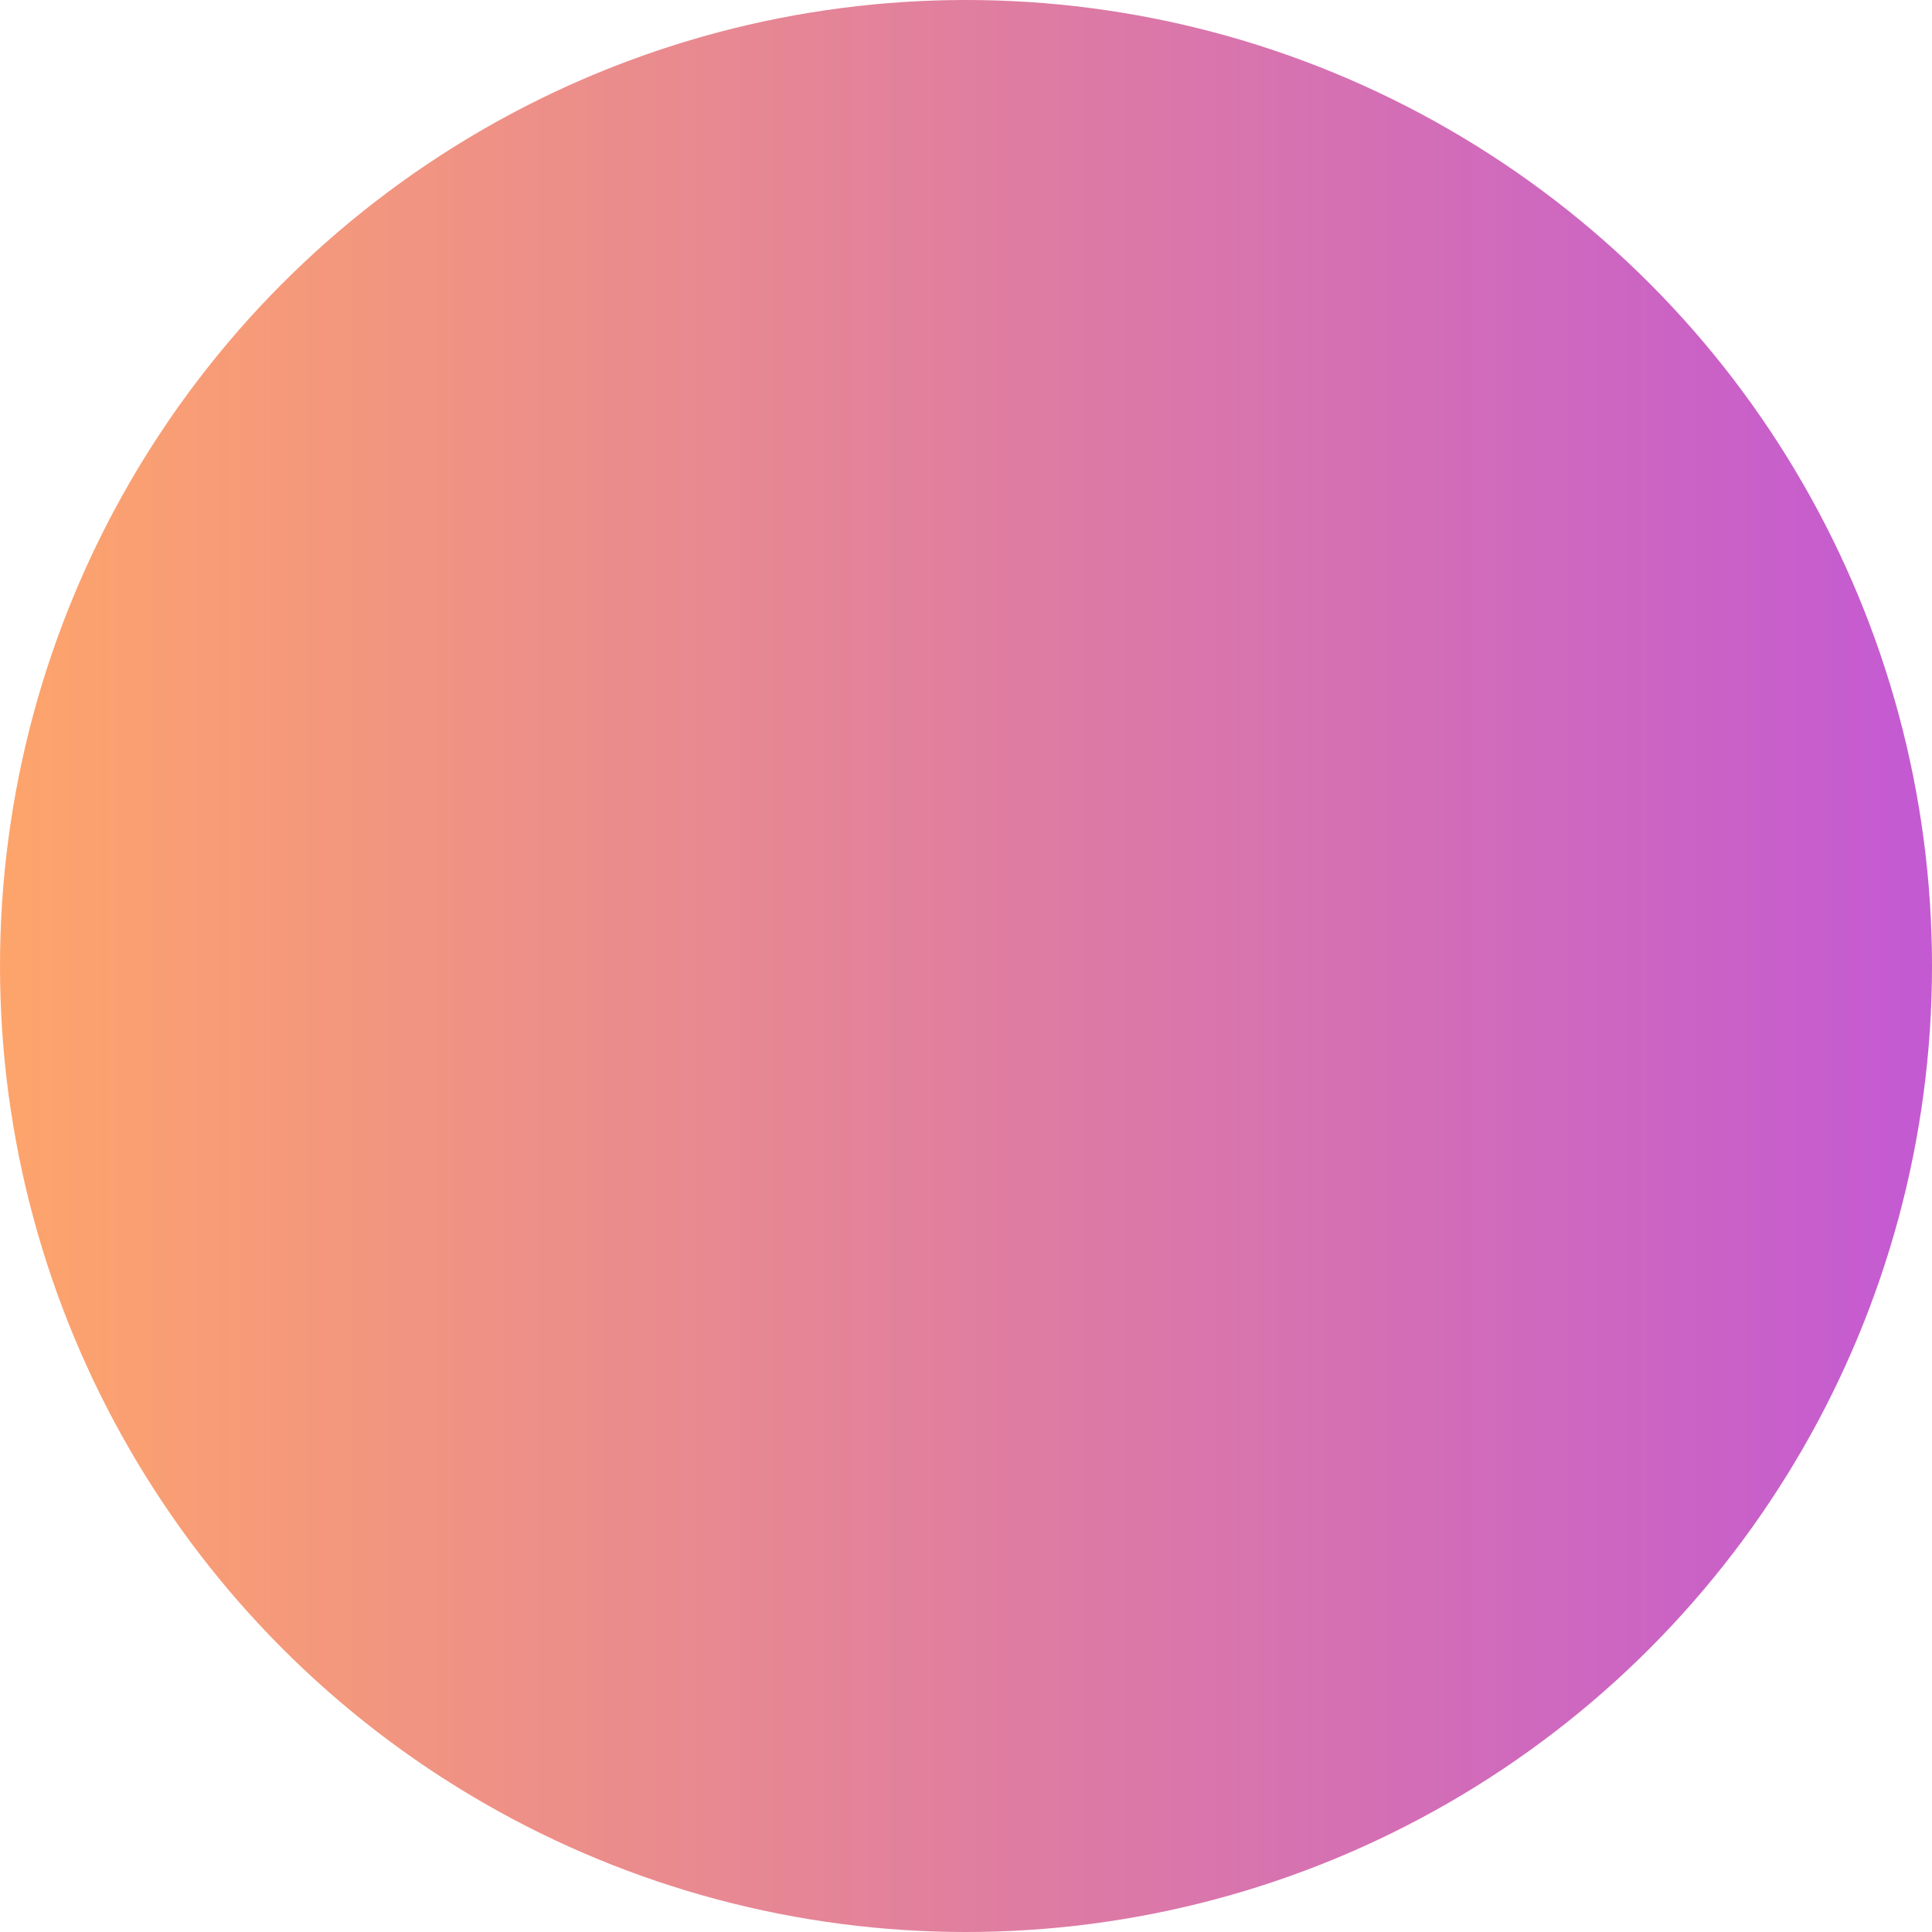 <!-- width="430px" height="430px" viewBox="0 0 246 246" -->
<svg width="430px" height="430px" viewBox="0 0 246 246" version="1.1" xmlns="http://www.w3.org/2000/svg" xmlns:xlink="http://www.w3.org/1999/xlink">
    <defs>
        <linearGradient x1="-1.11022302e-14%" y1="50%" x2="100%" y2="50%" id="linearGradient-1">
            <stop stop-color="#FD741B" offset="0%"></stop>
            <stop stop-color="#A300BB" offset="100%"></stop>
        </linearGradient>
    </defs>zz
    <g id="Page-1" stroke="none" stroke-width="1" fill="none" fill-rule="evenodd" opacity=".65">
        <g id="Desktop" transform="translate(-1124, -242)" fill="url(#linearGradient-1)">
            <g id="bg" transform="translate(233, 242)">
                <circle id="Oval" cx="1014" cy="123" r="123"></circle>
            </g>
        </g>
    </g>
</svg>